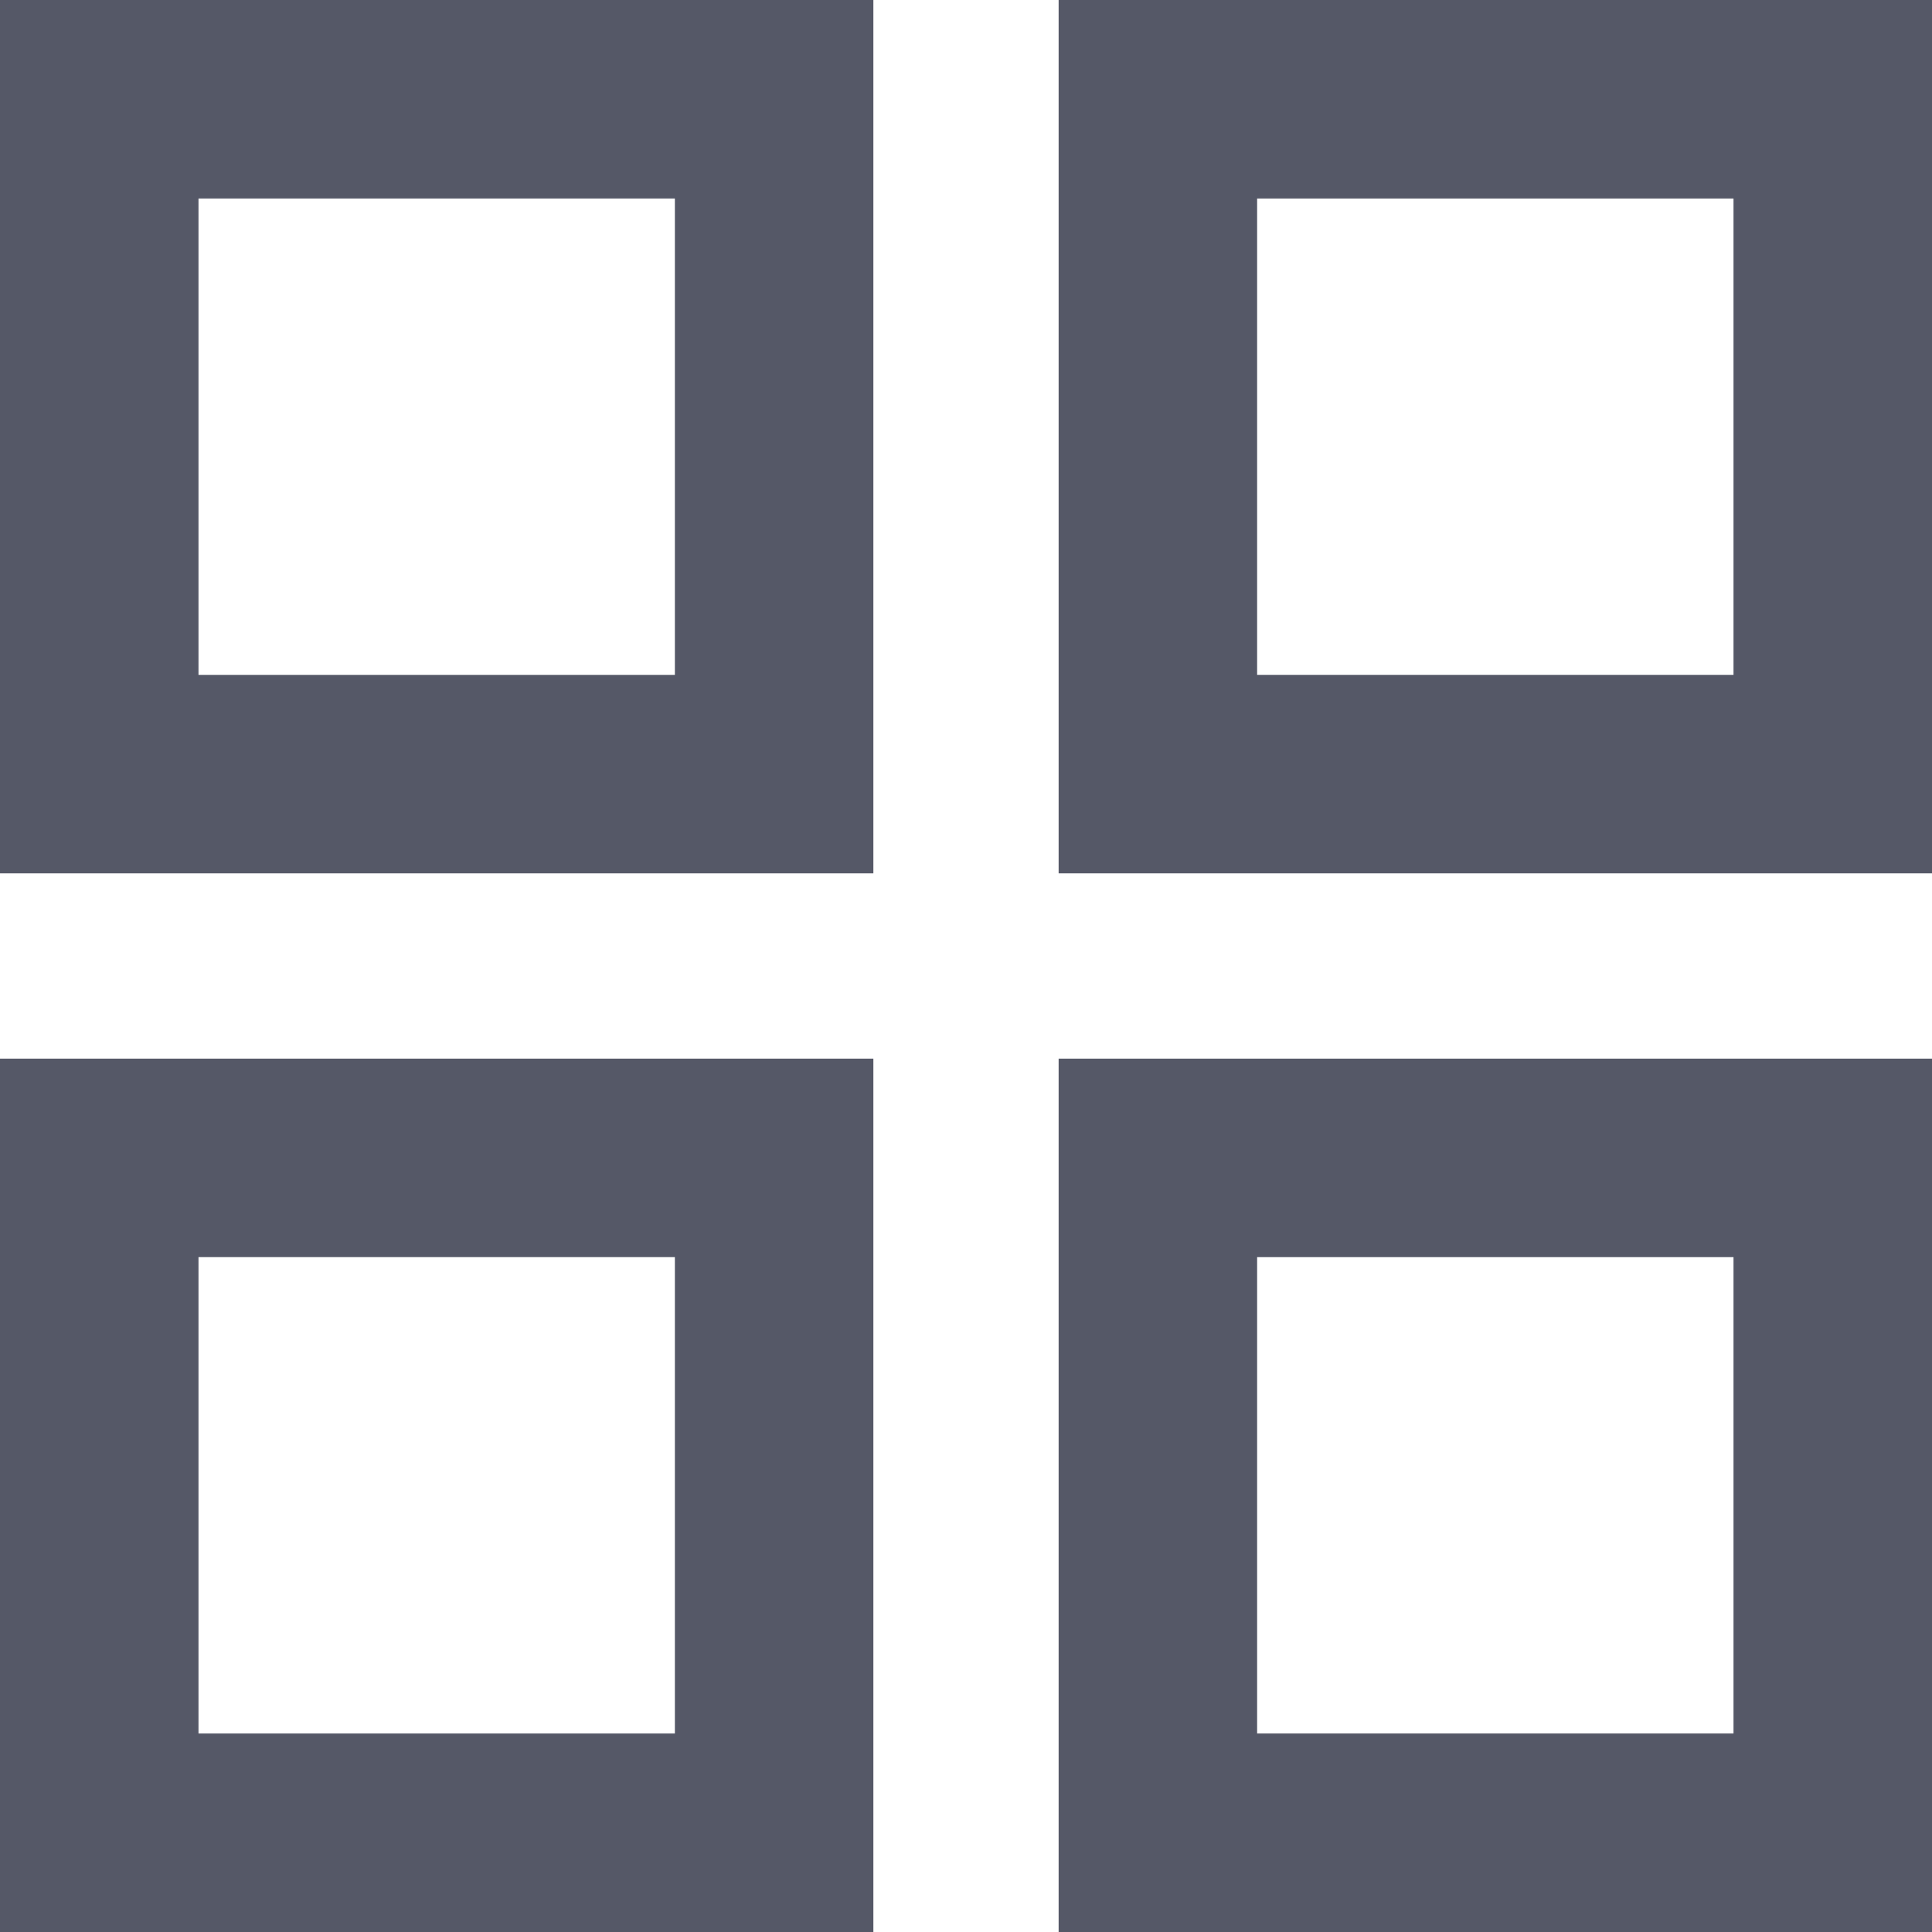<svg xmlns="http://www.w3.org/2000/svg" viewBox="0 0 146 146"><defs><style>.cls-1{fill:#555867;}</style></defs><g id="Layer_2" data-name="Layer 2"><g id="Layer_1-2" data-name="Layer 1"><path class="cls-1" d="M66,66H0V0H66ZM15,51H51V15H15Z"/><path class="cls-1" d="M146,66H80V0h66ZM95,51h36V15H95Z"/><path class="cls-1" d="M146,146H80V80h66ZM95,131h36V95H95Z"/><path class="cls-1" d="M66,146H0V80H66ZM15,131H51V95H15Z"/></g></g></svg>